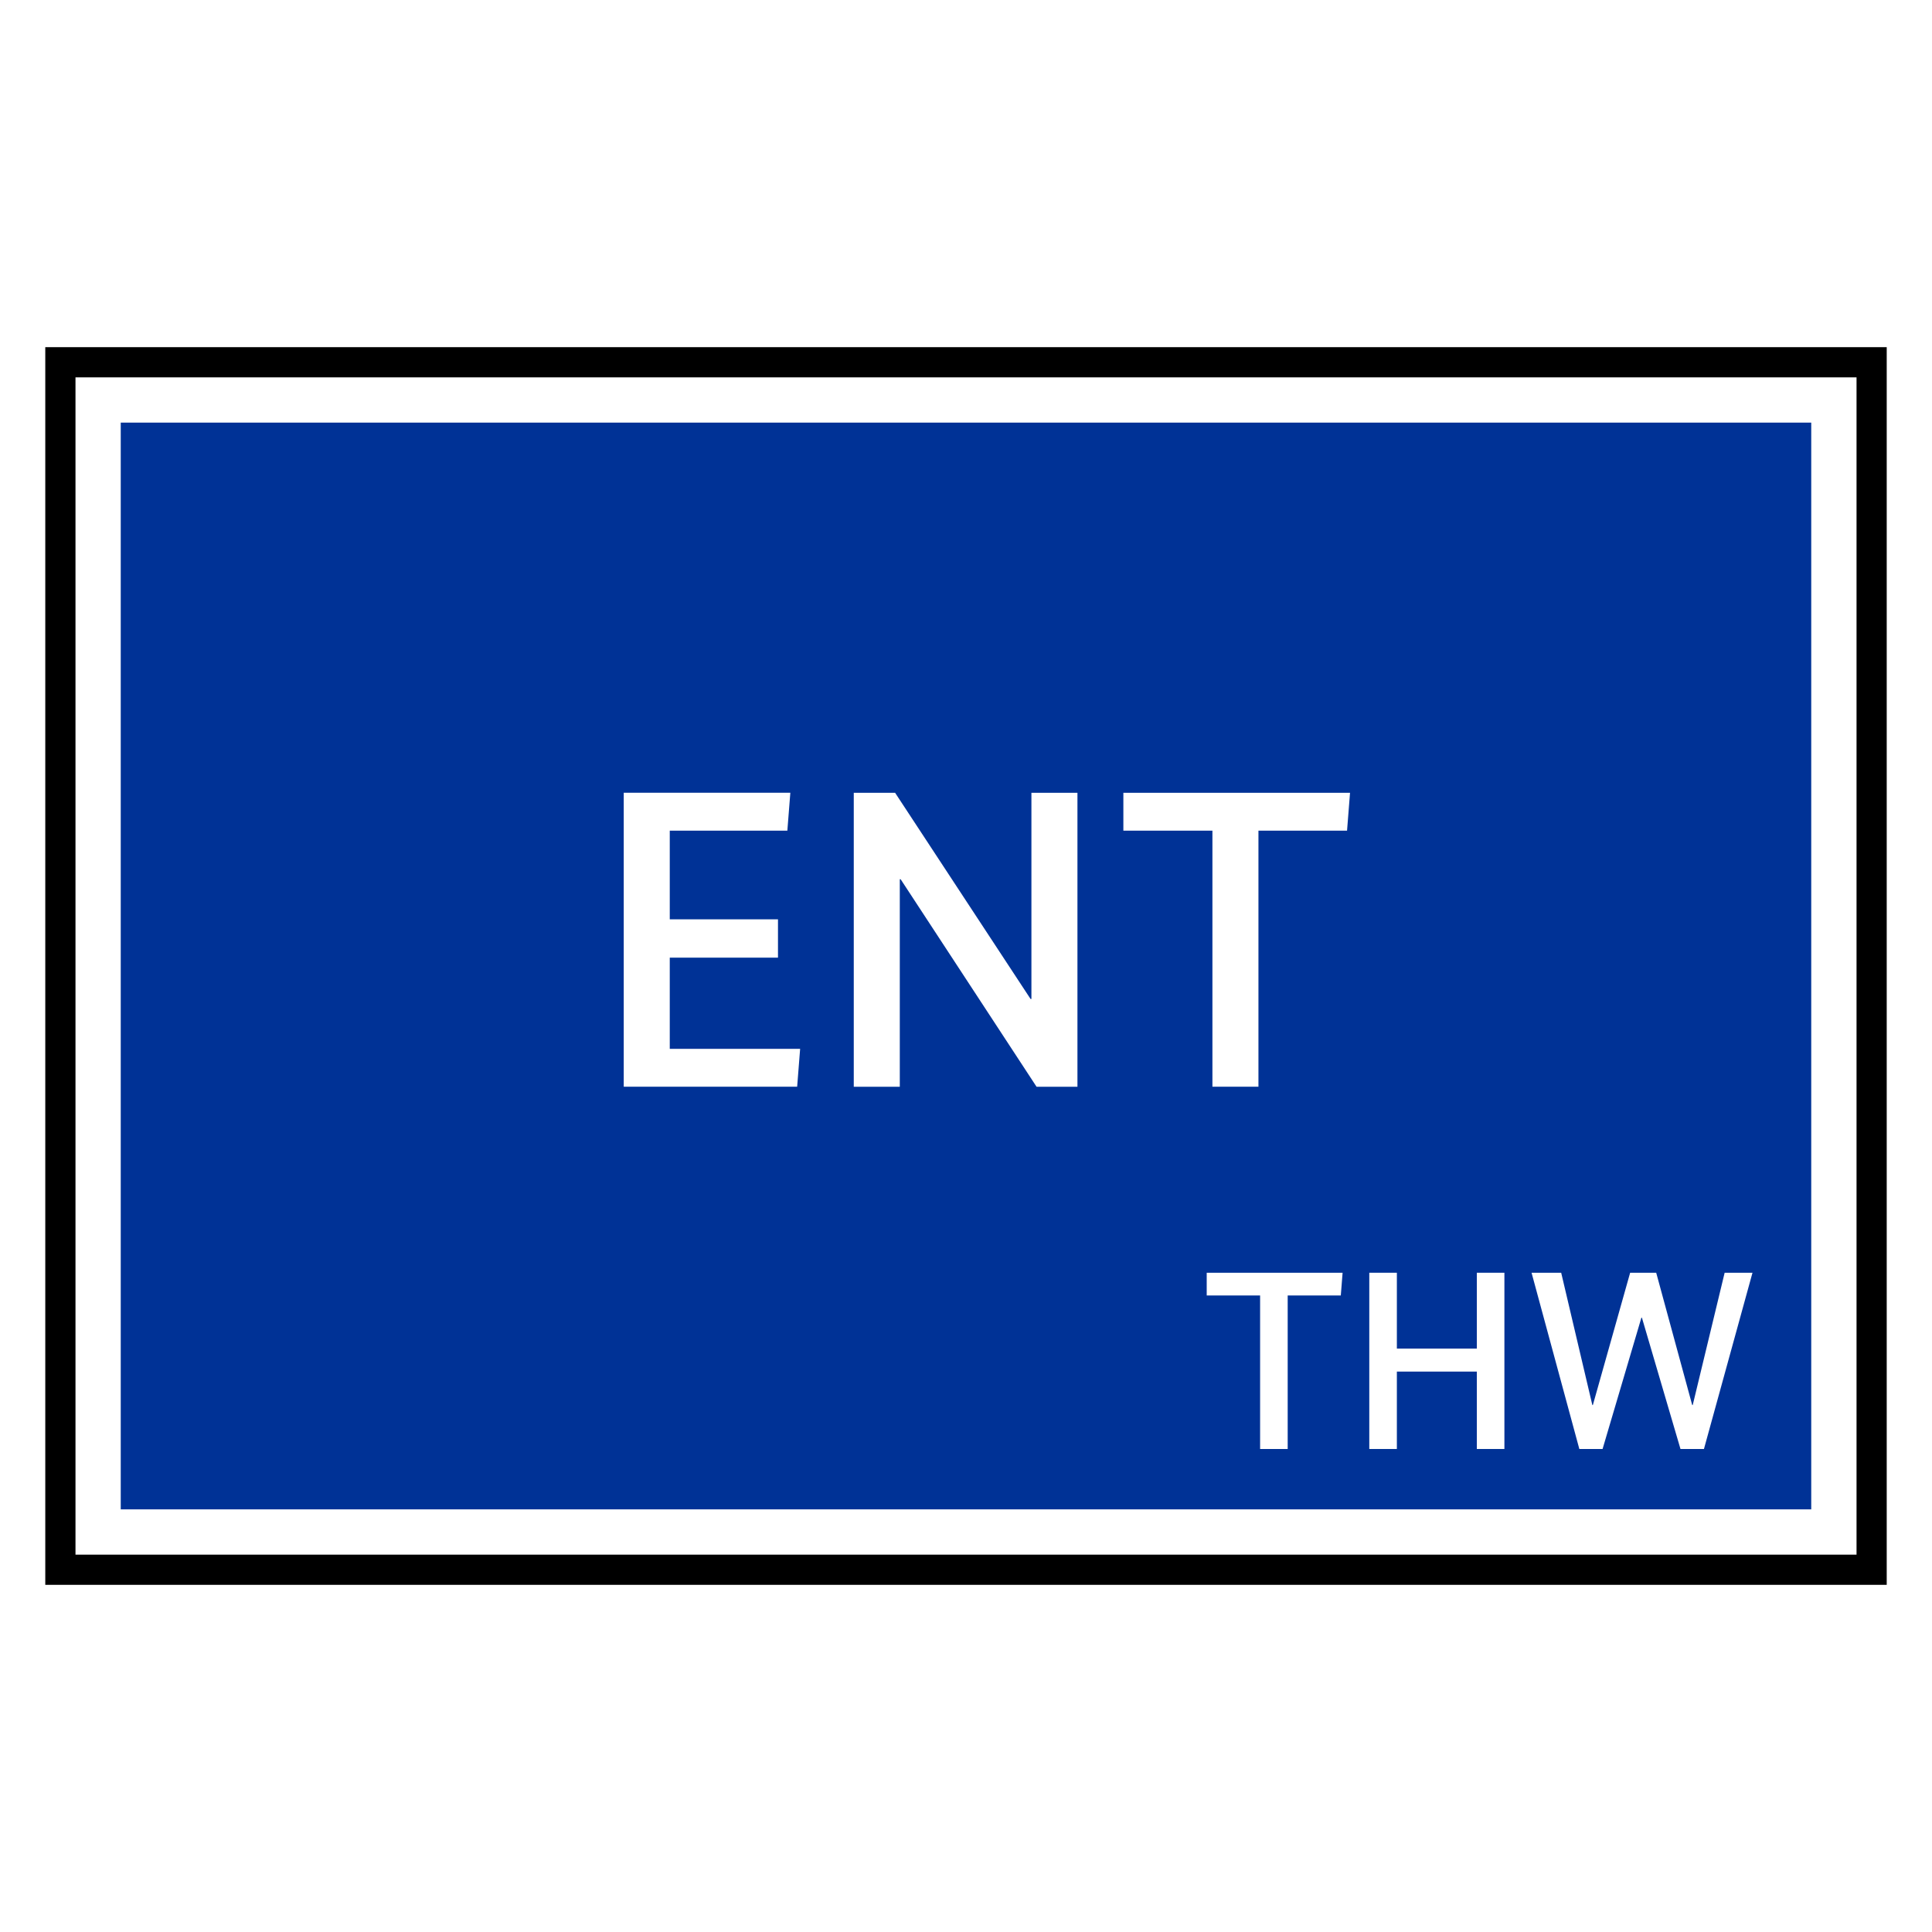 <?xml version="1.0" encoding="UTF-8"?>
<svg xmlns="http://www.w3.org/2000/svg" version="1.1" viewBox="0 0 90.709 90.709">
  <!-- Generator: Adobe Illustrator 29.1.0, SVG Export Plug-In . SVG Version: 2.1.0 Build 142)  -->
  <g id="Grundfläche">
    <rect x="0" y="0" width="90.709" height="90.709" fill="#fff"/>
  </g>
  <g id="Flächige_Fülung">
    <rect x="2.835" y="17.008" width="85.04" height="56.693" fill="#fff"/>
    <rect x="5.669" y="19.842" width="79.37" height="51.024" fill="#003296"/>
  </g>
  <g id="Takt_Zeichen__x28_umgewandelt_x29_">
    <path d="M88.583,74.409H2.126V16.3h86.457v58.11ZM3.544,72.992h83.622V17.717H3.544v55.276Z"/>
  </g>
  <g id="Takt._Zeichen__x28_Typo_x29_">
    <g>
      <path d="M36.967,39.001h-5.521v4.161h5.081v1.8h-5.081v4.281h6.121l-.14,1.78h-8.142v-13.803h7.822l-.14,1.78Z" fill="#fff"/>
      <path d="M50.587,51.024h-1.92l-6.381-9.742h-.04v9.742h-2.161v-13.803h1.94l6.361,9.682h.04v-9.682h2.161v13.803Z" fill="#fff"/>
      <path d="M63.246,39.001h-4.161v12.022h-2.161v-12.022h-4.181v-1.78h10.642l-.14,1.78Z" fill="#fff"/>
    </g>
    <g>
      <path d="M62.953,60.823h-2.495v7.208h-1.295v-7.208h-2.507v-1.067h6.38l-.084,1.067Z" fill="#fff"/>
      <path d="M70.633,68.031h-1.295v-3.634h-3.754v3.634h-1.295v-8.275h1.295v3.562h3.754v-3.562h1.295v8.275Z" fill="#fff"/>
      <path d="M80.004,68.031h-1.104l-1.811-6.165h-.024l-1.823,6.165h-1.091l-2.243-8.275h1.391l1.463,6.213h.024l1.751-6.213h1.223l1.691,6.213h.024l1.499-6.213h1.307l-2.279,8.275Z" fill="#fff"/>
    </g>
  </g>
</svg>
